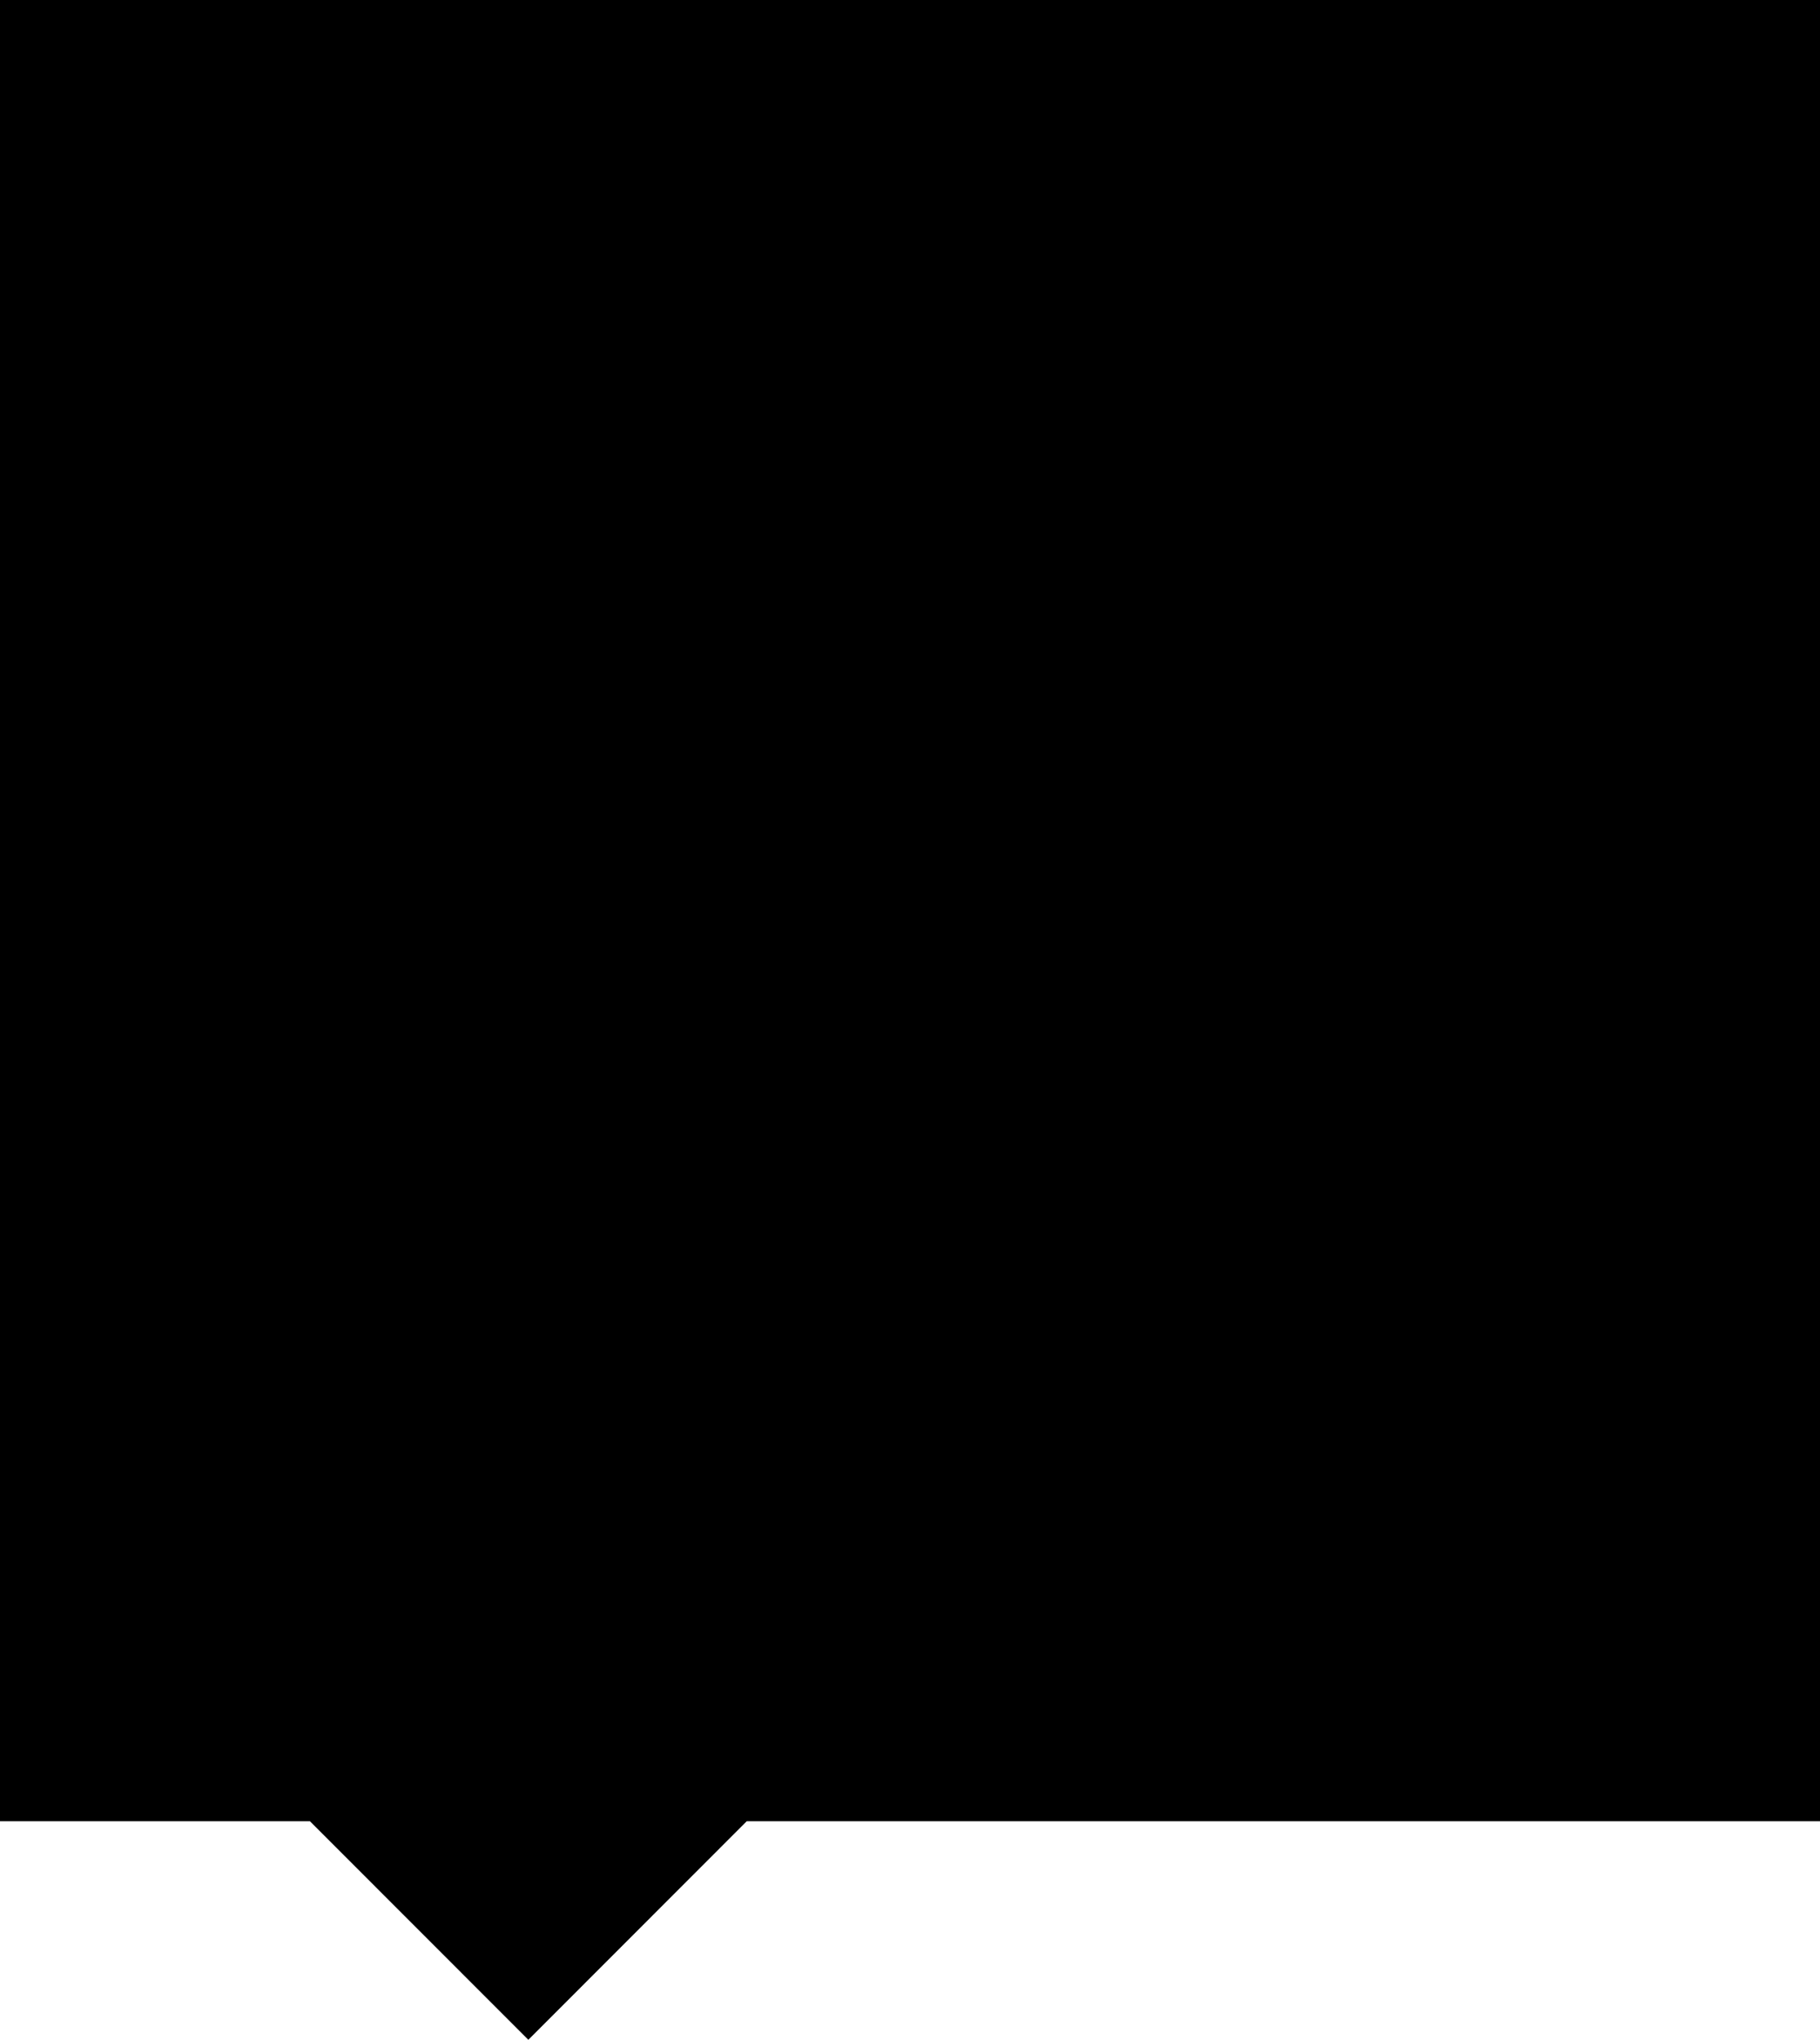 <svg class="mini-logo" width="58" height="65" viewBox="0 0 58 65" xmlns="http://www.w3.org/2000/svg">
<path d="M58 0H0V58.035H9.876L16.837 65L23.797 58.035H58V0Z"/>
<path d="M17.237 22.811C15.882 22.811 15.013 23.227 14.144 24.06L14.124 24.036C13.21 22.923 11.553 22.759 10.311 23.49L9.26 24.108V23.071H7.243V31.284H9.26V25.728C9.816 24.964 10.459 24.634 11.05 24.634C12.302 24.634 13.031 25.433 13.031 26.874V31.284H15.029V26.753C15.029 26.405 14.996 26.075 14.925 25.763C15.499 24.928 16.195 24.634 16.821 24.634C18.089 24.634 18.802 25.433 18.802 26.874V31.284H20.817V26.753C20.817 24.373 19.253 22.811 17.237 22.811Z"  />
<path d="M28.981 23.643C28.302 23.158 27.452 22.879 26.461 22.879C24.167 22.879 22.324 24.789 22.324 27.186C22.324 29.565 24.167 31.474 26.461 31.474C27.452 31.474 28.302 31.198 28.981 30.711V31.284H30.979V23.071H28.981V23.643ZM28.981 28.575C28.407 29.426 27.609 29.739 26.756 29.739C25.348 29.739 24.323 28.54 24.323 27.186C24.323 25.814 25.348 24.616 26.756 24.616C27.609 24.616 28.407 24.928 28.981 25.779V28.575Z"  />
<path d="M37.504 26.456L35.973 26.213C35.087 26.058 34.81 25.675 34.81 25.276C34.81 24.79 35.314 24.39 36.287 24.39C37.226 24.39 37.991 24.755 38.06 25.589L39.92 25.571C39.728 23.331 37.695 22.846 36.287 22.846C34.236 22.846 32.829 23.836 32.829 25.485C32.829 26.977 34.01 27.62 35.261 27.846L37.052 28.141C37.695 28.263 38.042 28.576 38.042 29.009C38.042 29.566 37.365 29.912 36.392 29.912C35.279 29.912 34.549 29.495 34.375 28.523L32.533 28.505C32.724 30.763 34.462 31.544 36.34 31.544C38.407 31.544 39.953 30.589 39.953 28.836C39.953 27.238 38.755 26.682 37.504 26.456Z"  />
<path d="M13.309 8.51C12.631 8.025 11.78 7.746 10.789 7.746C8.495 7.746 6.652 9.657 6.652 12.053C6.652 14.432 8.495 16.341 10.789 16.341C11.78 16.341 12.631 16.065 13.309 15.577V16.15H15.307V7.938H13.309V8.51ZM13.309 13.443C12.736 14.293 11.937 14.605 11.085 14.605C9.677 14.605 8.651 13.408 8.651 12.053C8.651 10.681 9.677 9.483 11.085 9.483C11.937 9.483 12.736 9.795 13.309 10.646V13.443Z"  />
<path d="M23.396 13.371C22.771 14.153 21.988 14.587 21.259 14.587C20.006 14.587 19.242 13.771 19.242 12.348V7.938H17.243V12.469C17.243 14.468 18.262 15.891 19.868 16.294C20.418 16.431 21.001 16.35 21.532 16.152L23.396 15.455V16.15H25.394V7.938H23.396V13.371Z"  />
<path d="M38.679 7.746C36.175 7.746 34.299 9.569 34.299 12.053C34.299 14.554 36.175 16.411 38.679 16.411C41.164 16.411 43.042 14.554 43.042 12.053C43.042 9.569 41.164 7.746 38.679 7.746ZM38.679 14.587C37.254 14.587 36.299 13.459 36.299 12.053C36.299 10.663 37.254 9.569 38.679 9.569C40.087 9.569 41.043 10.663 41.043 12.053C41.043 13.459 40.087 14.587 38.679 14.587Z"  />
<path d="M31.881 14.553C30.909 14.553 30.318 14.084 30.318 12.99V9.621H33.359V7.937H30.318V5.287H28.506L28.319 7.937H27.134V9.026L28.319 9.594V12.99C28.319 15.107 29.535 16.41 31.5 16.41C32.212 16.41 32.628 16.34 33.551 16.064L33.272 14.344C32.838 14.465 32.334 14.553 31.881 14.553Z"  />
<path d="M18.042 40.385C15.417 40.385 13.679 42.243 13.679 44.691C13.679 47.123 15.417 48.98 18.042 48.98C19.919 48.98 21.431 48.025 21.901 46.514H19.762C19.467 47.019 18.893 47.279 18.094 47.279C16.704 47.279 15.938 46.497 15.695 45.472H21.987H22.005C22.056 45.16 22.056 44.847 22.056 44.553C22.039 42.087 20.319 40.385 18.042 40.385ZM15.678 43.98C15.903 42.92 16.651 42.087 17.937 42.087C19.137 42.087 19.866 42.816 20.005 43.98H15.678Z"  />
<path d="M28.722 40.42C28.674 40.42 28.627 40.42 28.58 40.421C27.82 40.442 27.105 40.784 26.566 41.321L25.732 42.151V40.577H23.716V48.789H25.732V43.685C26.445 42.816 27.417 42.364 28.722 42.312V40.42Z"  />
<path d="M29.832 46.705C29.154 46.705 28.599 47.209 28.599 47.887C28.599 48.581 29.154 49.084 29.832 49.084C30.509 49.084 31.084 48.581 31.084 47.887C31.084 47.209 30.509 46.705 29.832 46.705Z"  />
<path d="M38.469 46.011C37.845 46.793 37.062 47.227 36.332 47.227C35.079 47.227 34.316 46.41 34.316 44.987V40.577H32.316V45.108C32.316 47.108 33.336 48.531 34.941 48.933C35.491 49.071 36.075 48.99 36.605 48.791L38.469 48.095V48.79H40.468V40.577H38.469V46.011Z"  />
<path d="M49.309 40.577H42.045V42.243H46.425L41.923 47.852V48.79H49.309V47.123H44.895L49.309 41.653V40.577Z"  />
<path d="M10.887 47.193C9.915 47.193 9.324 46.724 9.324 45.63V42.261H12.366V40.577H9.324V37.928H7.512L7.325 40.577H6.141V41.666L7.325 42.234V45.63C7.325 47.747 8.541 49.05 10.506 49.05C11.218 49.05 11.634 48.98 12.557 48.704L12.278 46.984C11.844 47.105 11.34 47.193 10.887 47.193Z"  />
</svg>
